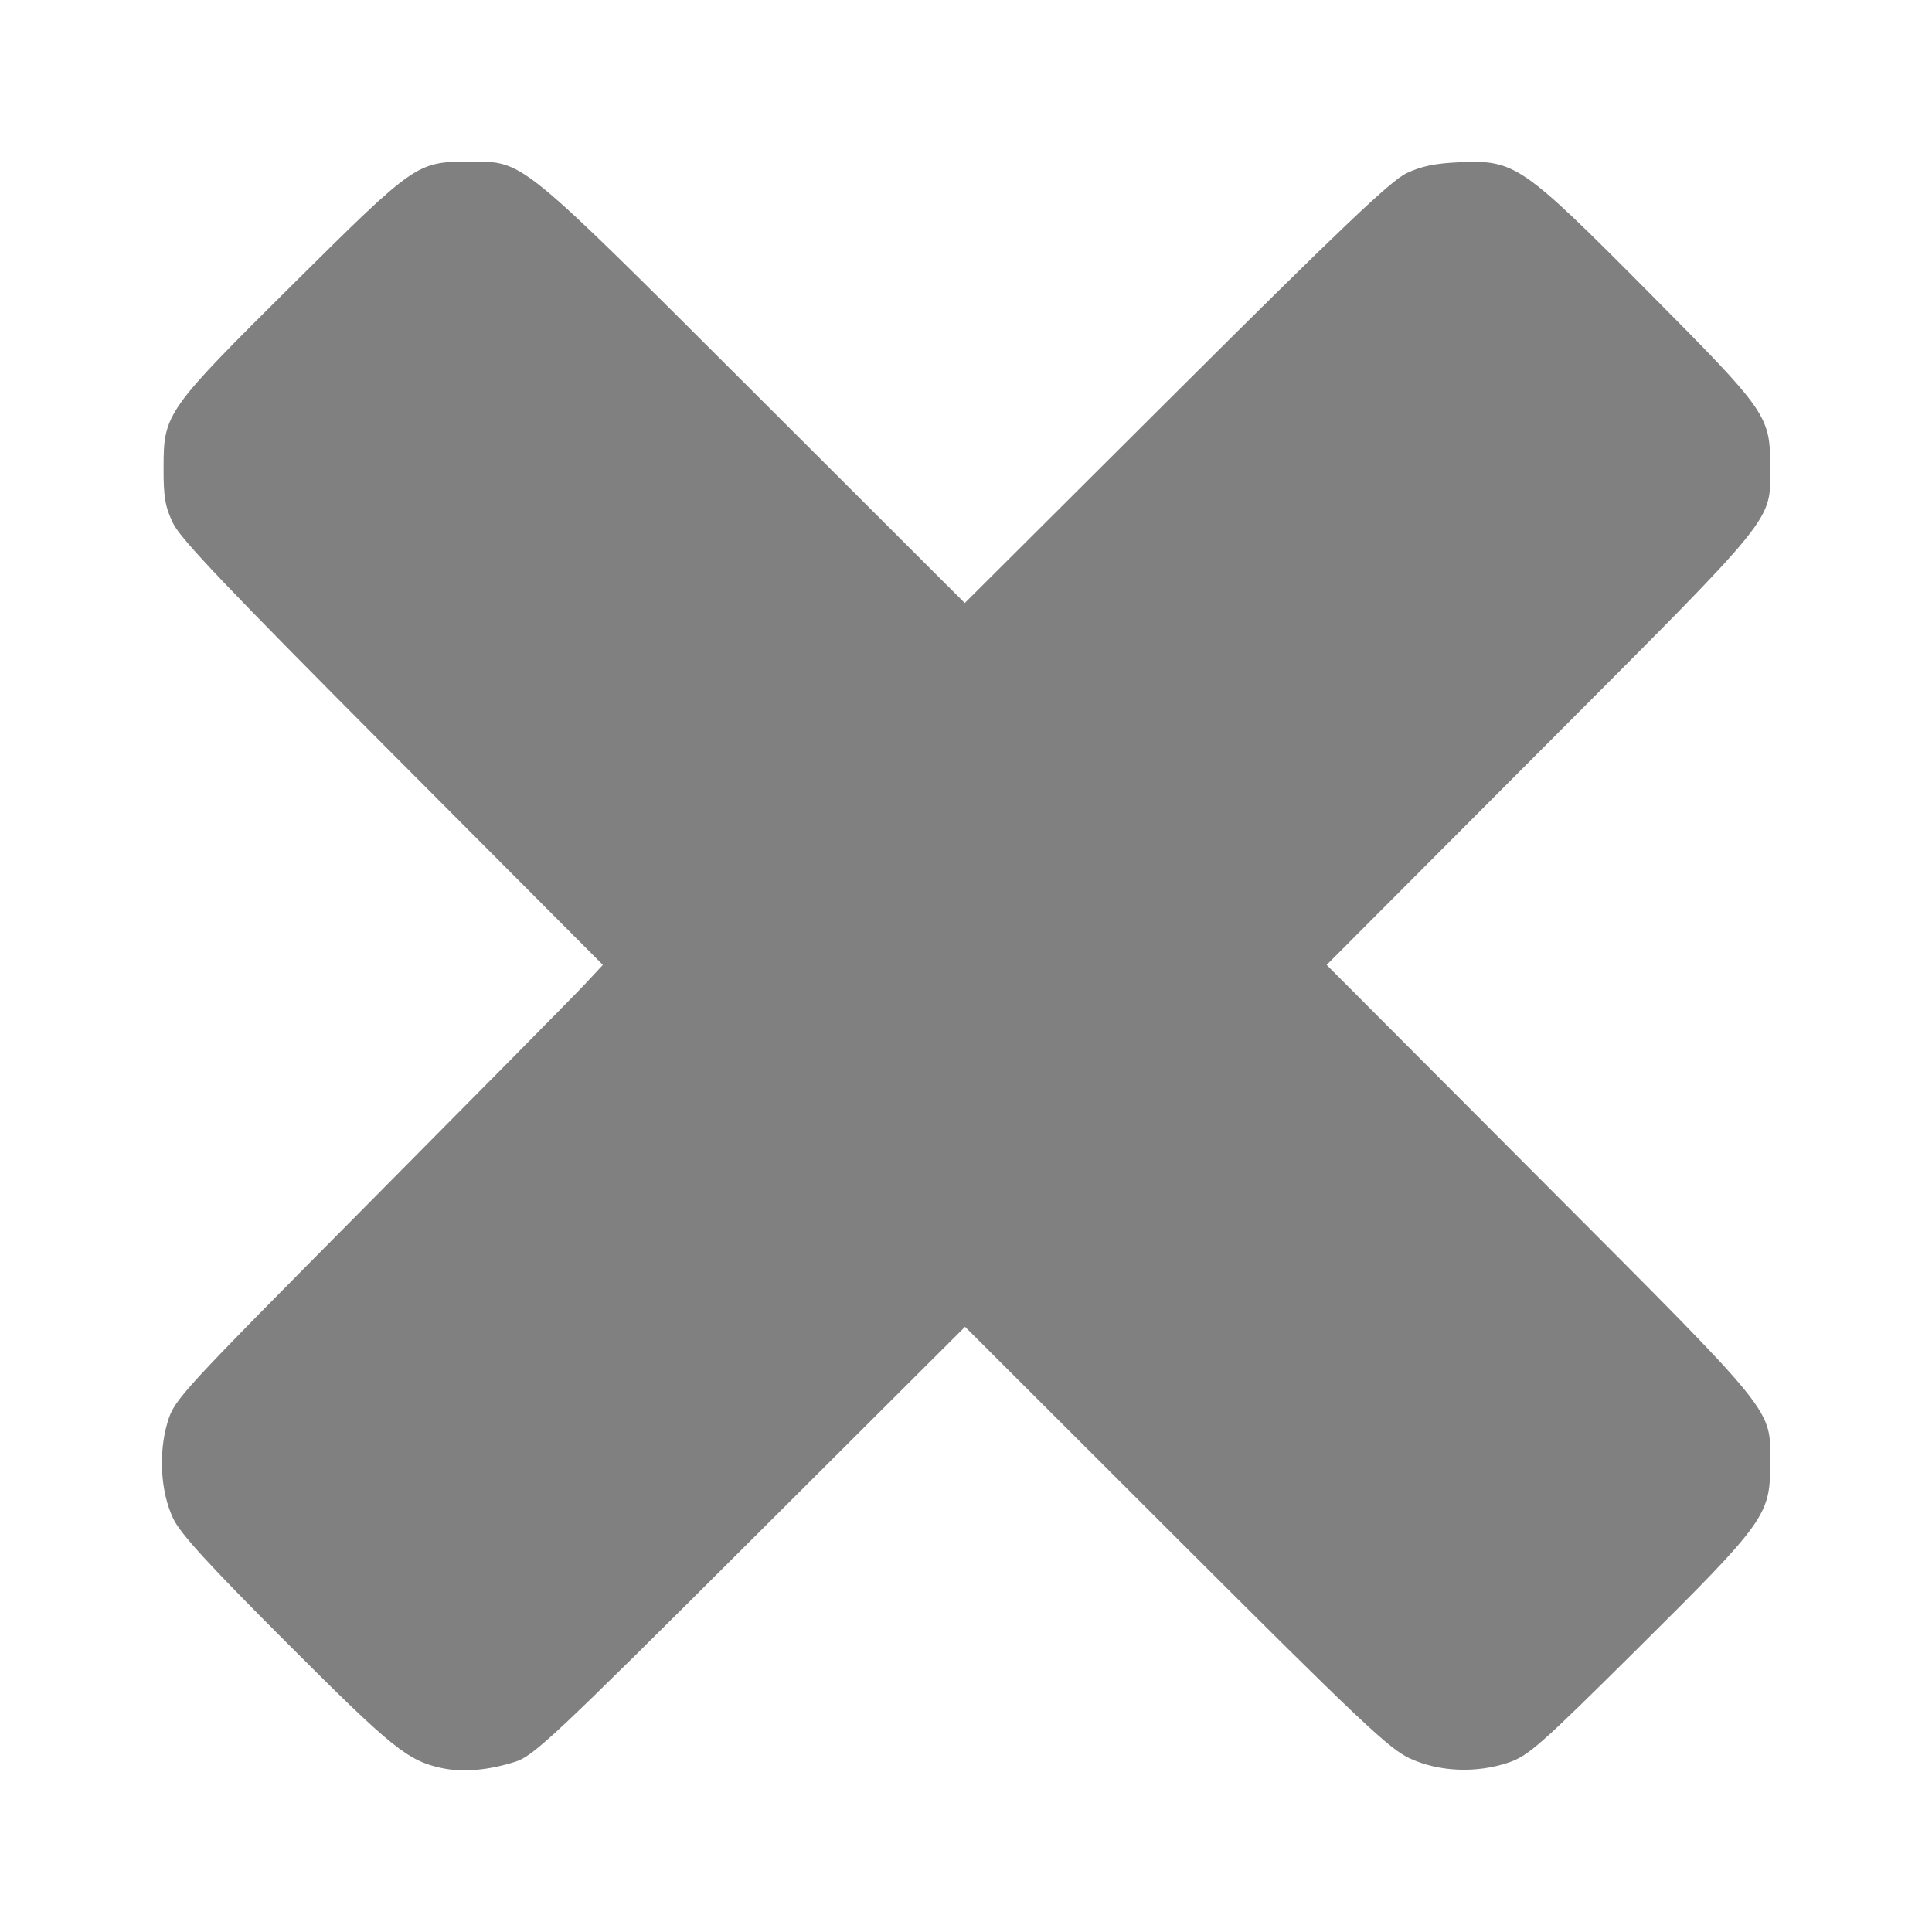 <?xml version="1.0" encoding="UTF-8" standalone="no"?>
<!-- Created with Inkscape (http://www.inkscape.org/) -->

<svg
   xmlns:dc="http://purl.org/dc/elements/1.1/"
   xmlns:cc="http://creativecommons.org/ns#"
   xmlns:rdf="http://www.w3.org/1999/02/22-rdf-syntax-ns#"
   xmlns:svg="http://www.w3.org/2000/svg"
   xmlns="http://www.w3.org/2000/svg"
   xmlns:sodipodi="http://sodipodi.sourceforge.net/DTD/sodipodi-0.dtd"
   xmlns:inkscape="http://www.inkscape.org/namespaces/inkscape"
   width="50"
   height="50"
   viewBox="0 0 13.229 13.229"
   version="1.1"
   id="svg8"
   inkscape:version="0.92.1 r"
   sodipodi:docname="back-arrow.svg">
  <defs
     id="defs2" />
  <sodipodi:namedview
     id="base"
     pagecolor="#ffffff"
     bordercolor="#666666"
     borderopacity="1.0"
     inkscape:pageopacity="0"
     inkscape:pageshadow="2"
     inkscape:zoom="5.6"
     inkscape:cx="11.160292"
     inkscape:cy="26.36248"
     inkscape:document-units="mm"
     inkscape:current-layer="layer1"
     showgrid="false"
     units="px"
     inkscape:pagecheckerboard="true"
     inkscape:window-width="1280"
     inkscape:window-height="712"
     inkscape:window-x="1080"
     inkscape:window-y="1103"
     inkscape:window-maximized="0" />
  <g
     inkscape:label="Layer 1"
     inkscape:groupmode="layer"
     id="layer1"
     transform="translate(0,-283.771)">
    <path
       style="fill:#808080;fill-opacity:1;stroke-width:0.027"
       d="m 3.031,295.879 c -0.238,-0.05 -0.343,-0.134 -1.066,-0.858 -0.538,-0.538 -0.73,-0.749 -0.779,-0.852 -0.087,-0.183 -0.102,-0.45 -0.038,-0.662 0.047,-0.155 0.082,-0.192 1.392,-1.513 0.739,-0.745 1.399,-1.413 1.466,-1.485 L 4.128,290.378 2.689,288.934 c -1.124,-1.128 -1.453,-1.473 -1.504,-1.58 -0.054,-0.113 -0.066,-0.179 -0.065,-0.383 4.119e-4,-0.369 0.017,-0.392 0.894,-1.262 0.835,-0.828 0.84,-0.832 1.211,-0.831 0.363,5.2e-4 0.322,-0.033 1.938,1.581 l 1.443,1.441 1.444,-1.439 c 1.131,-1.127 1.473,-1.453 1.581,-1.504 0.101,-0.048 0.196,-0.068 0.364,-0.075 0.378,-0.017 0.428,0.018 1.294,0.89 0.816,0.822 0.832,0.845 0.832,1.199 0,0.377 0.063,0.299 -1.57,1.936 l -1.467,1.471 1.467,1.471 c 1.64,1.645 1.57,1.557 1.57,1.95 0,0.345 -0.035,0.394 -0.895,1.248 -0.684,0.679 -0.76,0.746 -0.897,0.793 -0.221,0.074 -0.473,0.064 -0.674,-0.028 -0.142,-0.065 -0.332,-0.244 -1.604,-1.515 l -1.443,-1.441 -1.471,1.467 c -1.345,1.342 -1.483,1.471 -1.608,1.511 -0.181,0.058 -0.357,0.074 -0.497,0.045 z"
       id="path4521"
       inkscape:connector-curvature="0" />
  </g>
</svg>
